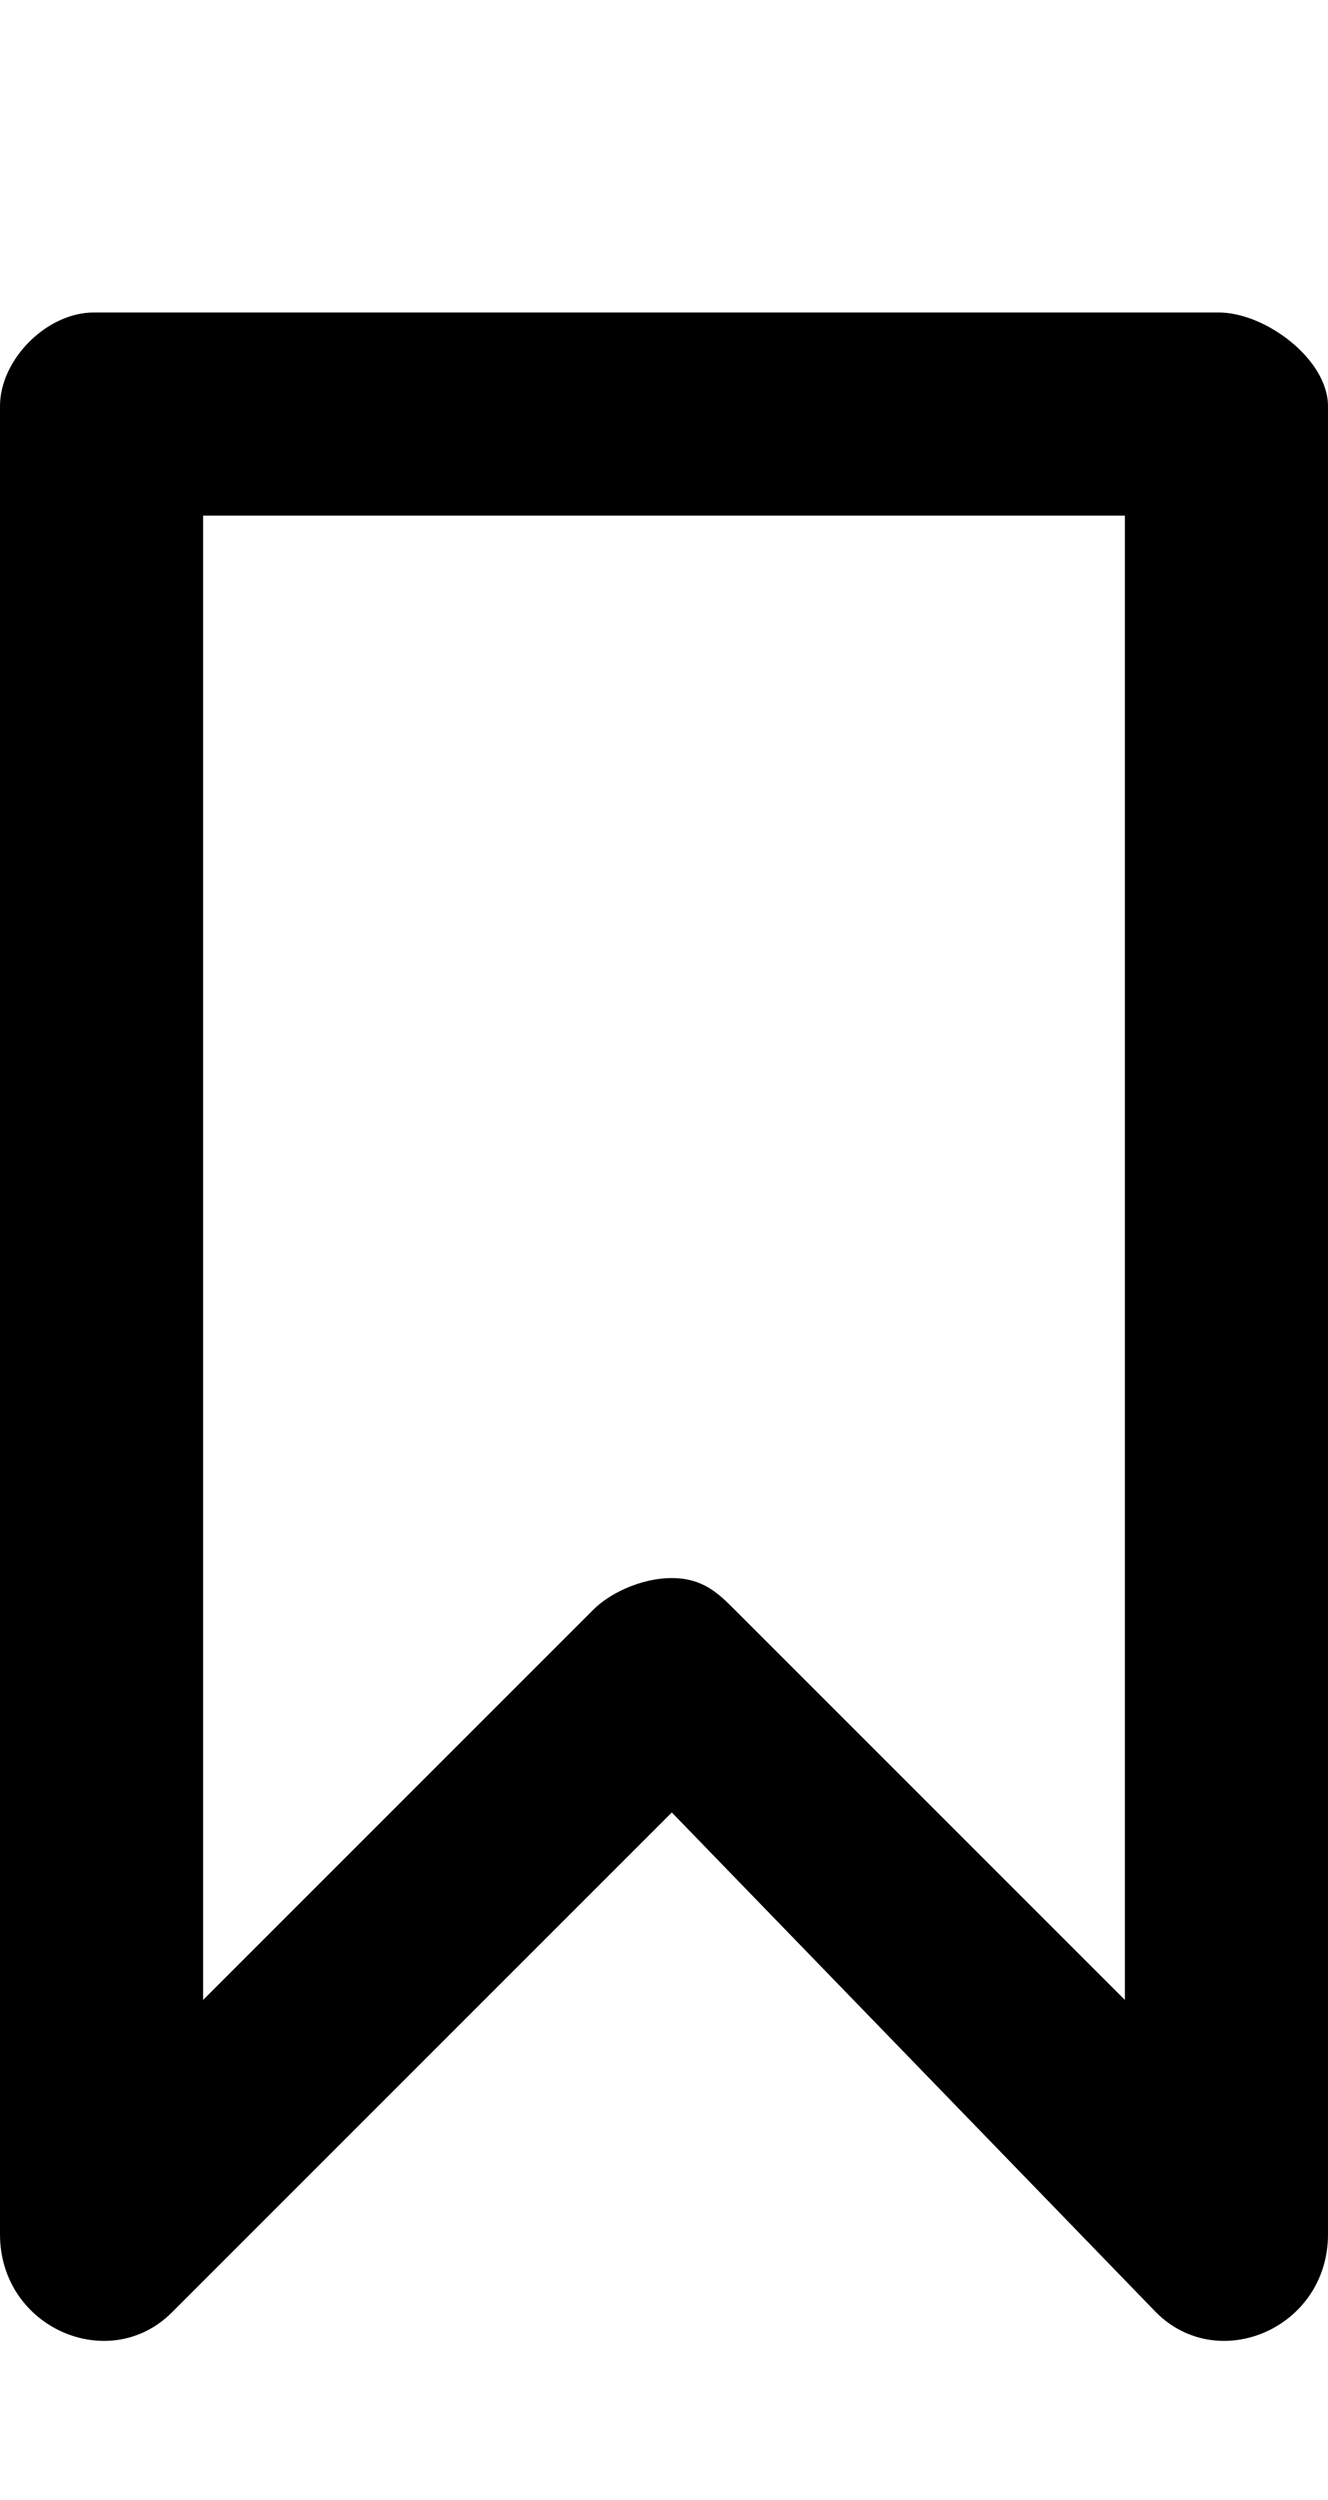 <svg class="cf-icon-svg" aria-label="unbookmark" version="1.1" viewBox="0 0 8.5 16">
<path d="M4.3,11.6l-3.2,3.2C0.7,15.2,0,14.9,0,14.3V2.6C0,2.3,0.3,2,0.6,2h7.2c0.3,0,0.7,0.3,0.7,0.6v11.7c0,0.6-0.7,0.9-1.1,0.5
	L4.3,11.6z M1.3,12.8l2.5-2.5c0.1-0.1,0.3-0.2,0.5-0.2c0.2,0,0.3,0.1,0.4,0.2l2.5,2.5V3.3H1.3V12.8z"/>
</svg>
